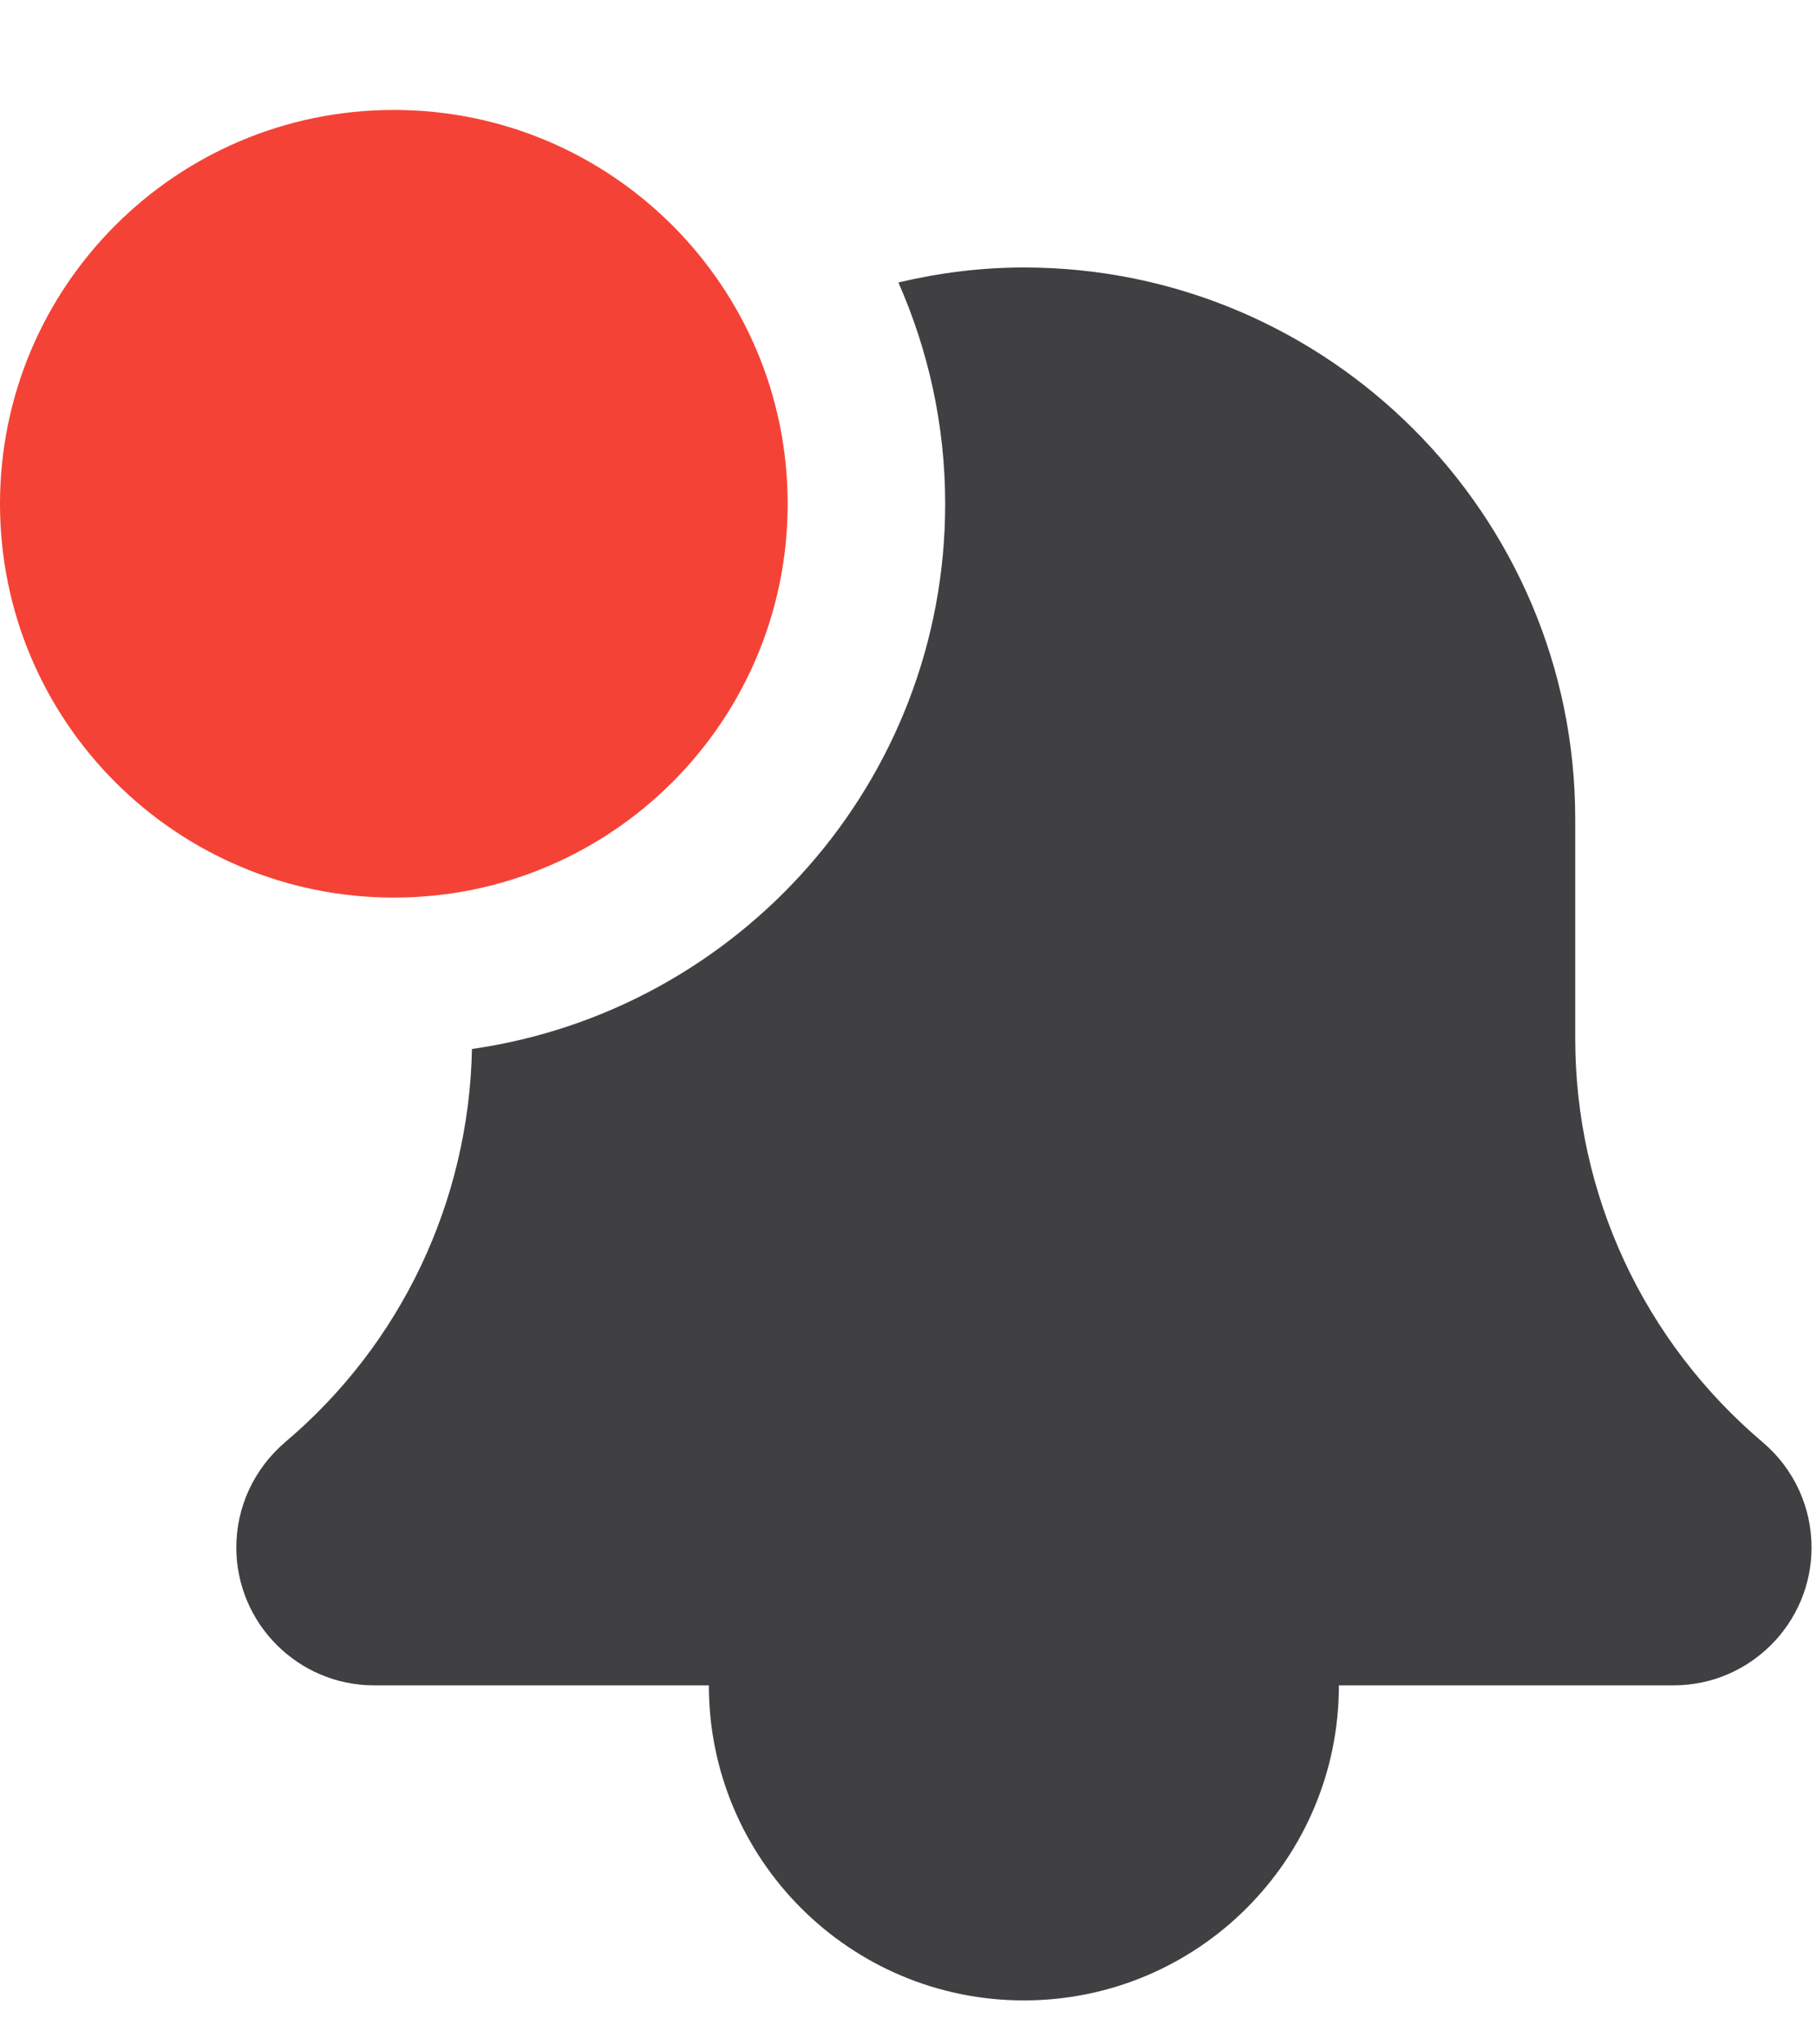 <svg width="16" height="18" viewBox="0 0 16 18" fill="none" xmlns="http://www.w3.org/2000/svg">
<path d="M6.242 14.839C6.242 16.371 7.484 17.613 9.016 17.613C10.548 17.613 11.79 16.371 11.79 14.839C11.79 13.307 10.548 12.065 9.016 12.065C7.484 12.065 6.242 13.307 6.242 14.839Z" fill="#404042"/>
<path d="M4.156 9.236C6.507 8.9 8.323 6.878 8.323 4.436C8.323 3.742 8.174 3.084 7.911 2.487C8.266 2.403 8.635 2.355 9.016 2.355C11.693 2.355 13.871 4.533 13.871 7.21V9.143C13.871 10.516 14.472 11.811 15.527 12.703C15.797 12.934 15.952 13.27 15.952 13.625C15.952 14.294 15.407 14.839 14.738 14.839H3.294C2.625 14.839 2.081 14.294 2.081 13.625C2.081 13.27 2.235 12.934 2.512 12.697C3.536 11.831 4.129 10.573 4.156 9.236Z" fill="#404042"/>
<path d="M-9.53674e-07 4.436C-9.53674e-07 6.351 1.553 7.903 3.468 7.903C5.383 7.903 6.936 6.351 6.936 4.436C6.936 2.52 5.383 0.968 3.468 0.968C1.553 0.968 -9.53674e-07 2.52 -9.53674e-07 4.436Z" fill="#F44336"/>
</svg>
